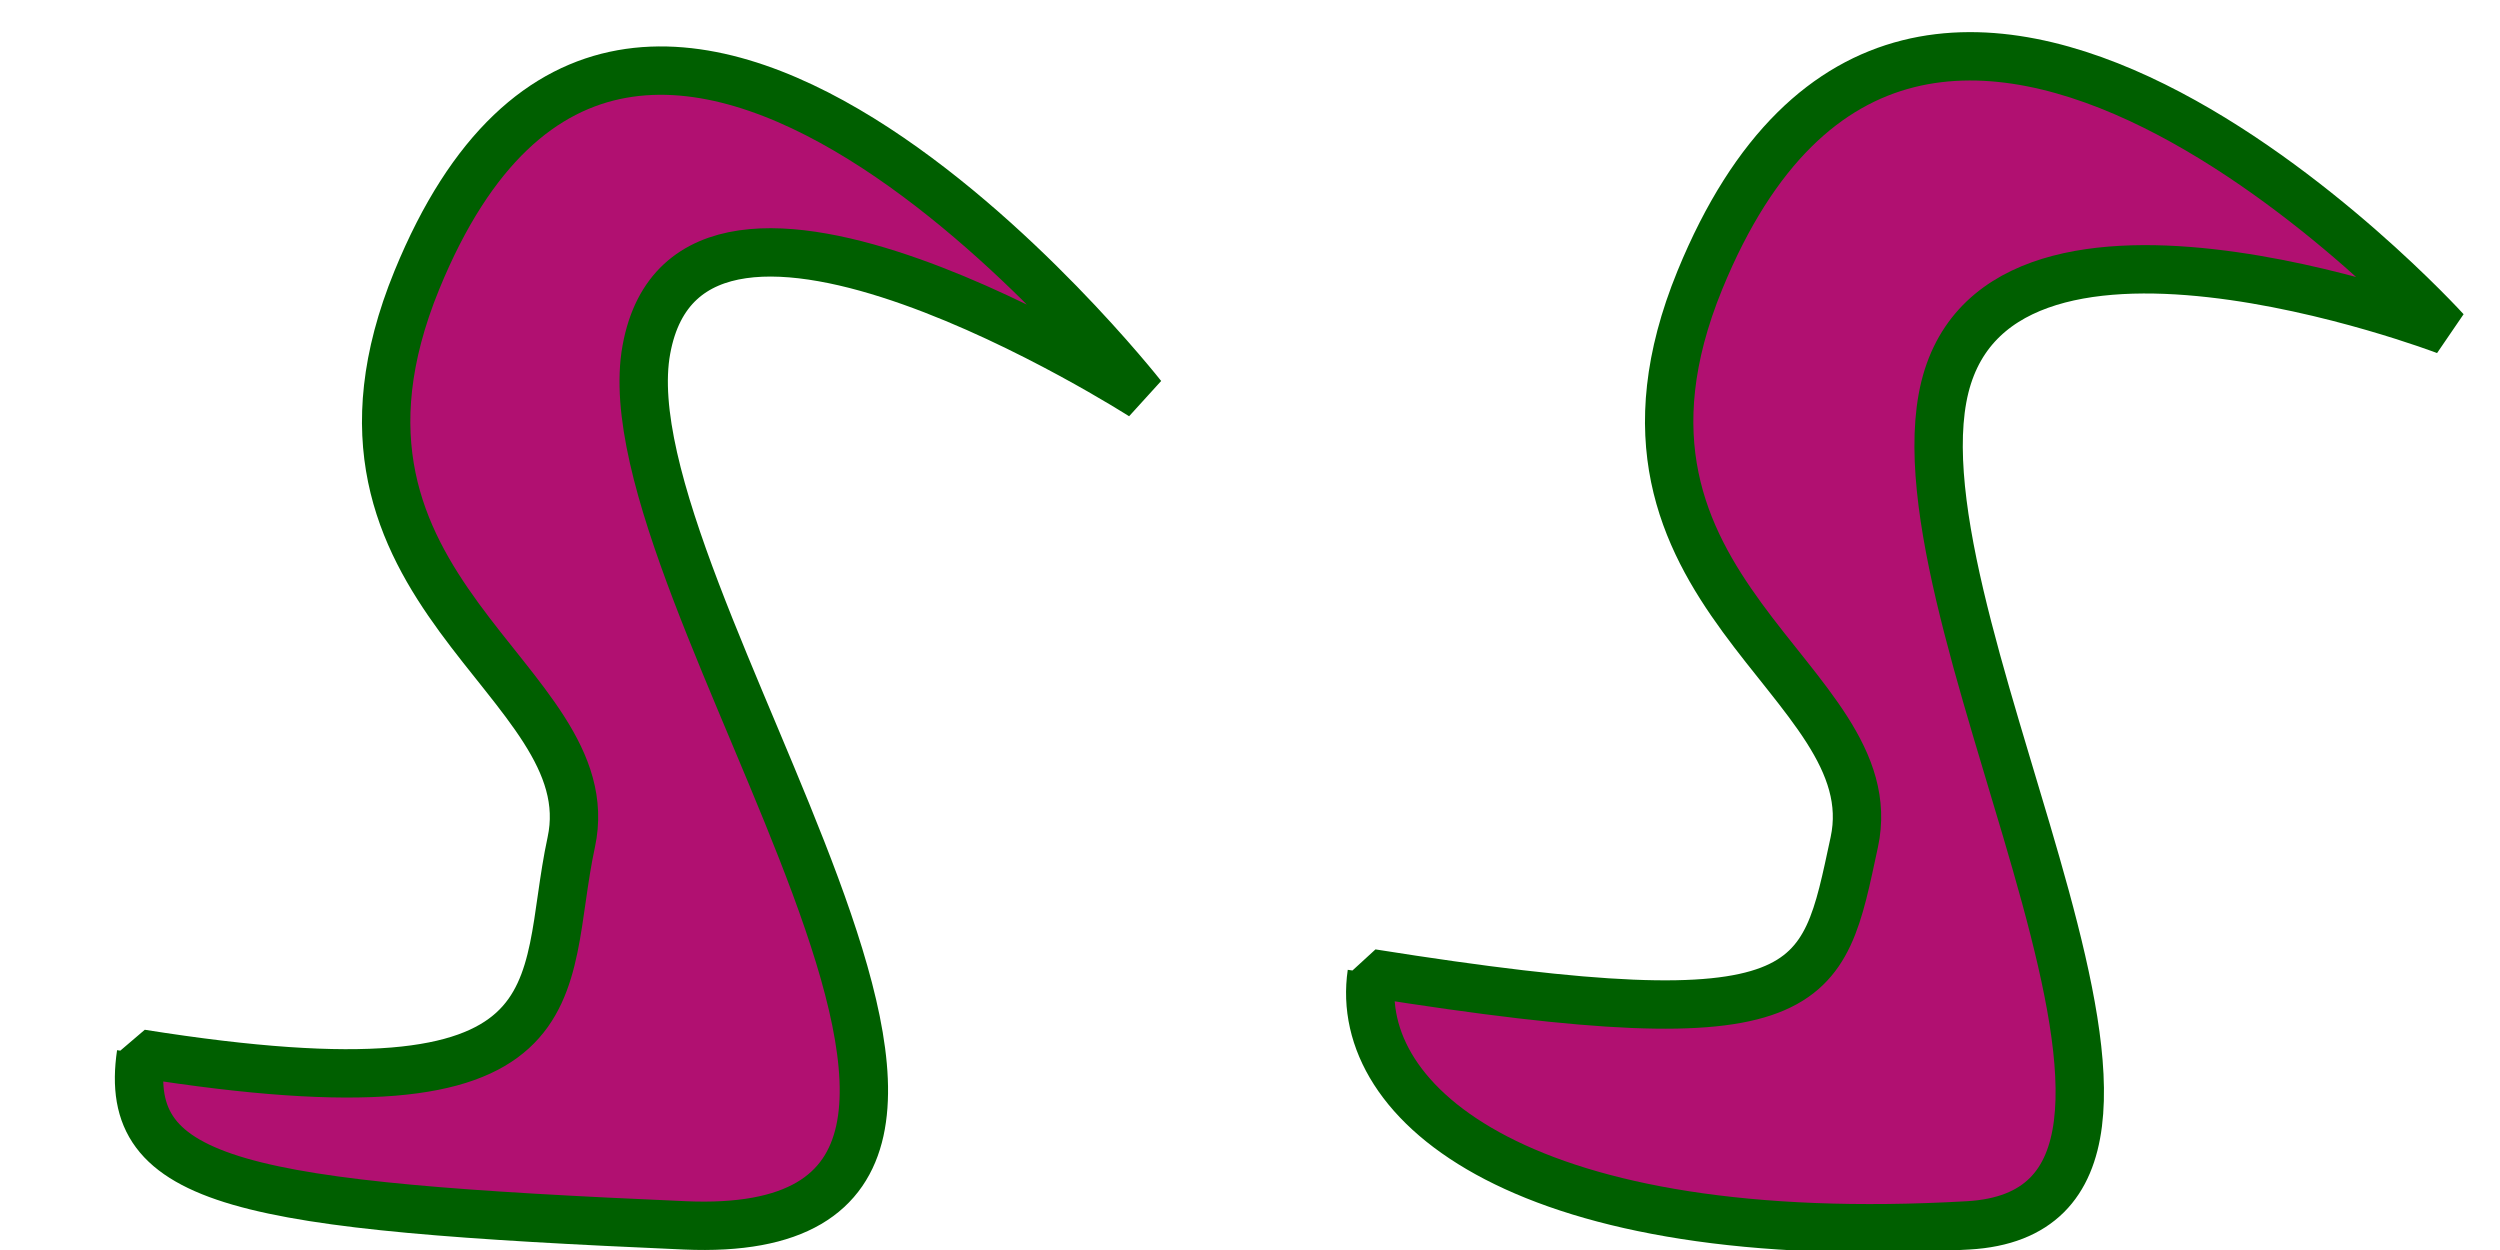 <?xml version="1.0" encoding="UTF-8" standalone="no"?>
<!-- Created with Inkscape (http://www.inkscape.org/) -->

<svg
   width="160"
   height="80"
   viewBox="0 0 42.333 21.167"
   version="1.1"
   id="svg1"
   inkscape:version="1.3.2 (091e20e, 2023-11-25, custom)"
   sodipodi:docname="worm_walk.svg"
   xmlns:inkscape="http://www.inkscape.org/namespaces/inkscape"
   xmlns:sodipodi="http://sodipodi.sourceforge.net/DTD/sodipodi-0.dtd"
   xmlns="http://www.w3.org/2000/svg"
   xmlns:svg="http://www.w3.org/2000/svg">
  <sodipodi:namedview
     id="namedview1"
     pagecolor="#ffffff"
     bordercolor="#000000"
     borderopacity="0.25"
     inkscape:showpageshadow="2"
     inkscape:pageopacity="0.0"
     inkscape:pagecheckerboard="0"
     inkscape:deskcolor="#d1d1d1"
     inkscape:document-units="mm"
     showgrid="true"
     inkscape:zoom="8.3597643"
     inkscape:cx="77.573957"
     inkscape:cy="31.161166"
     inkscape:window-width="3440"
     inkscape:window-height="1369"
     inkscape:window-x="-8"
     inkscape:window-y="479"
     inkscape:window-maximized="1"
     inkscape:current-layer="layer1">
    <inkscape:grid
       id="grid1"
       units="px"
       originx="0"
       originy="0"
       spacingx="21.167"
       spacingy="21.167"
       empcolor="#0099e5"
       empopacity="0.302"
       color="#0099e5"
       opacity="0.149"
       empspacing="5"
       dotted="false"
       gridanglex="30"
       gridanglez="30"
       visible="true" />
  </sodipodi:namedview>
  <defs
     id="defs1" />
  <g
     inkscape:label="Lager 1"
     inkscape:groupmode="layer"
     id="layer1">
    <path
       style="fill:#b11071;stroke:#005f00;stroke-width:0.819;stroke-linejoin:bevel;stroke-opacity:1;fill-opacity:1"
       d="m 2.387,17.843 c -0.327,2.221 1.699,2.58 9.211,2.907 7.513,0.327 -1.405,-10.714 -0.653,-14.83 0.751,-4.116 8.395,0.784 8.395,0.784 0,0 -8.6,-10.96 -12.282,-1.96 -2.173,5.311 3.212,6.753 2.615,9.518 -0.543,2.515 0.325,4.789 -7.286,3.58 z"
       id="path1"
       sodipodi:nodetypes="csscssc" />
    <path
       style="fill:#b11071;fill-opacity:1;stroke:#005f00;stroke-width:0.819;stroke-linejoin:bevel;stroke-opacity:1"
       d="m 23.227,16.482 c -0.327,2.221 2.59,4.696 10.098,4.268 4.823,-0.275 -1.183,-9.891 -0.432,-14.007 0.751,-4.116 8.521,-1.147 8.521,-1.147 0,0 -8.948,-9.852 -12.63,-0.852 -2.173,5.311 3.212,6.753 2.615,9.518 -0.543,2.515 -0.561,3.428 -8.172,2.219 z"
       id="path1-8"
       sodipodi:nodetypes="csscssc" />
  </g>
</svg>
